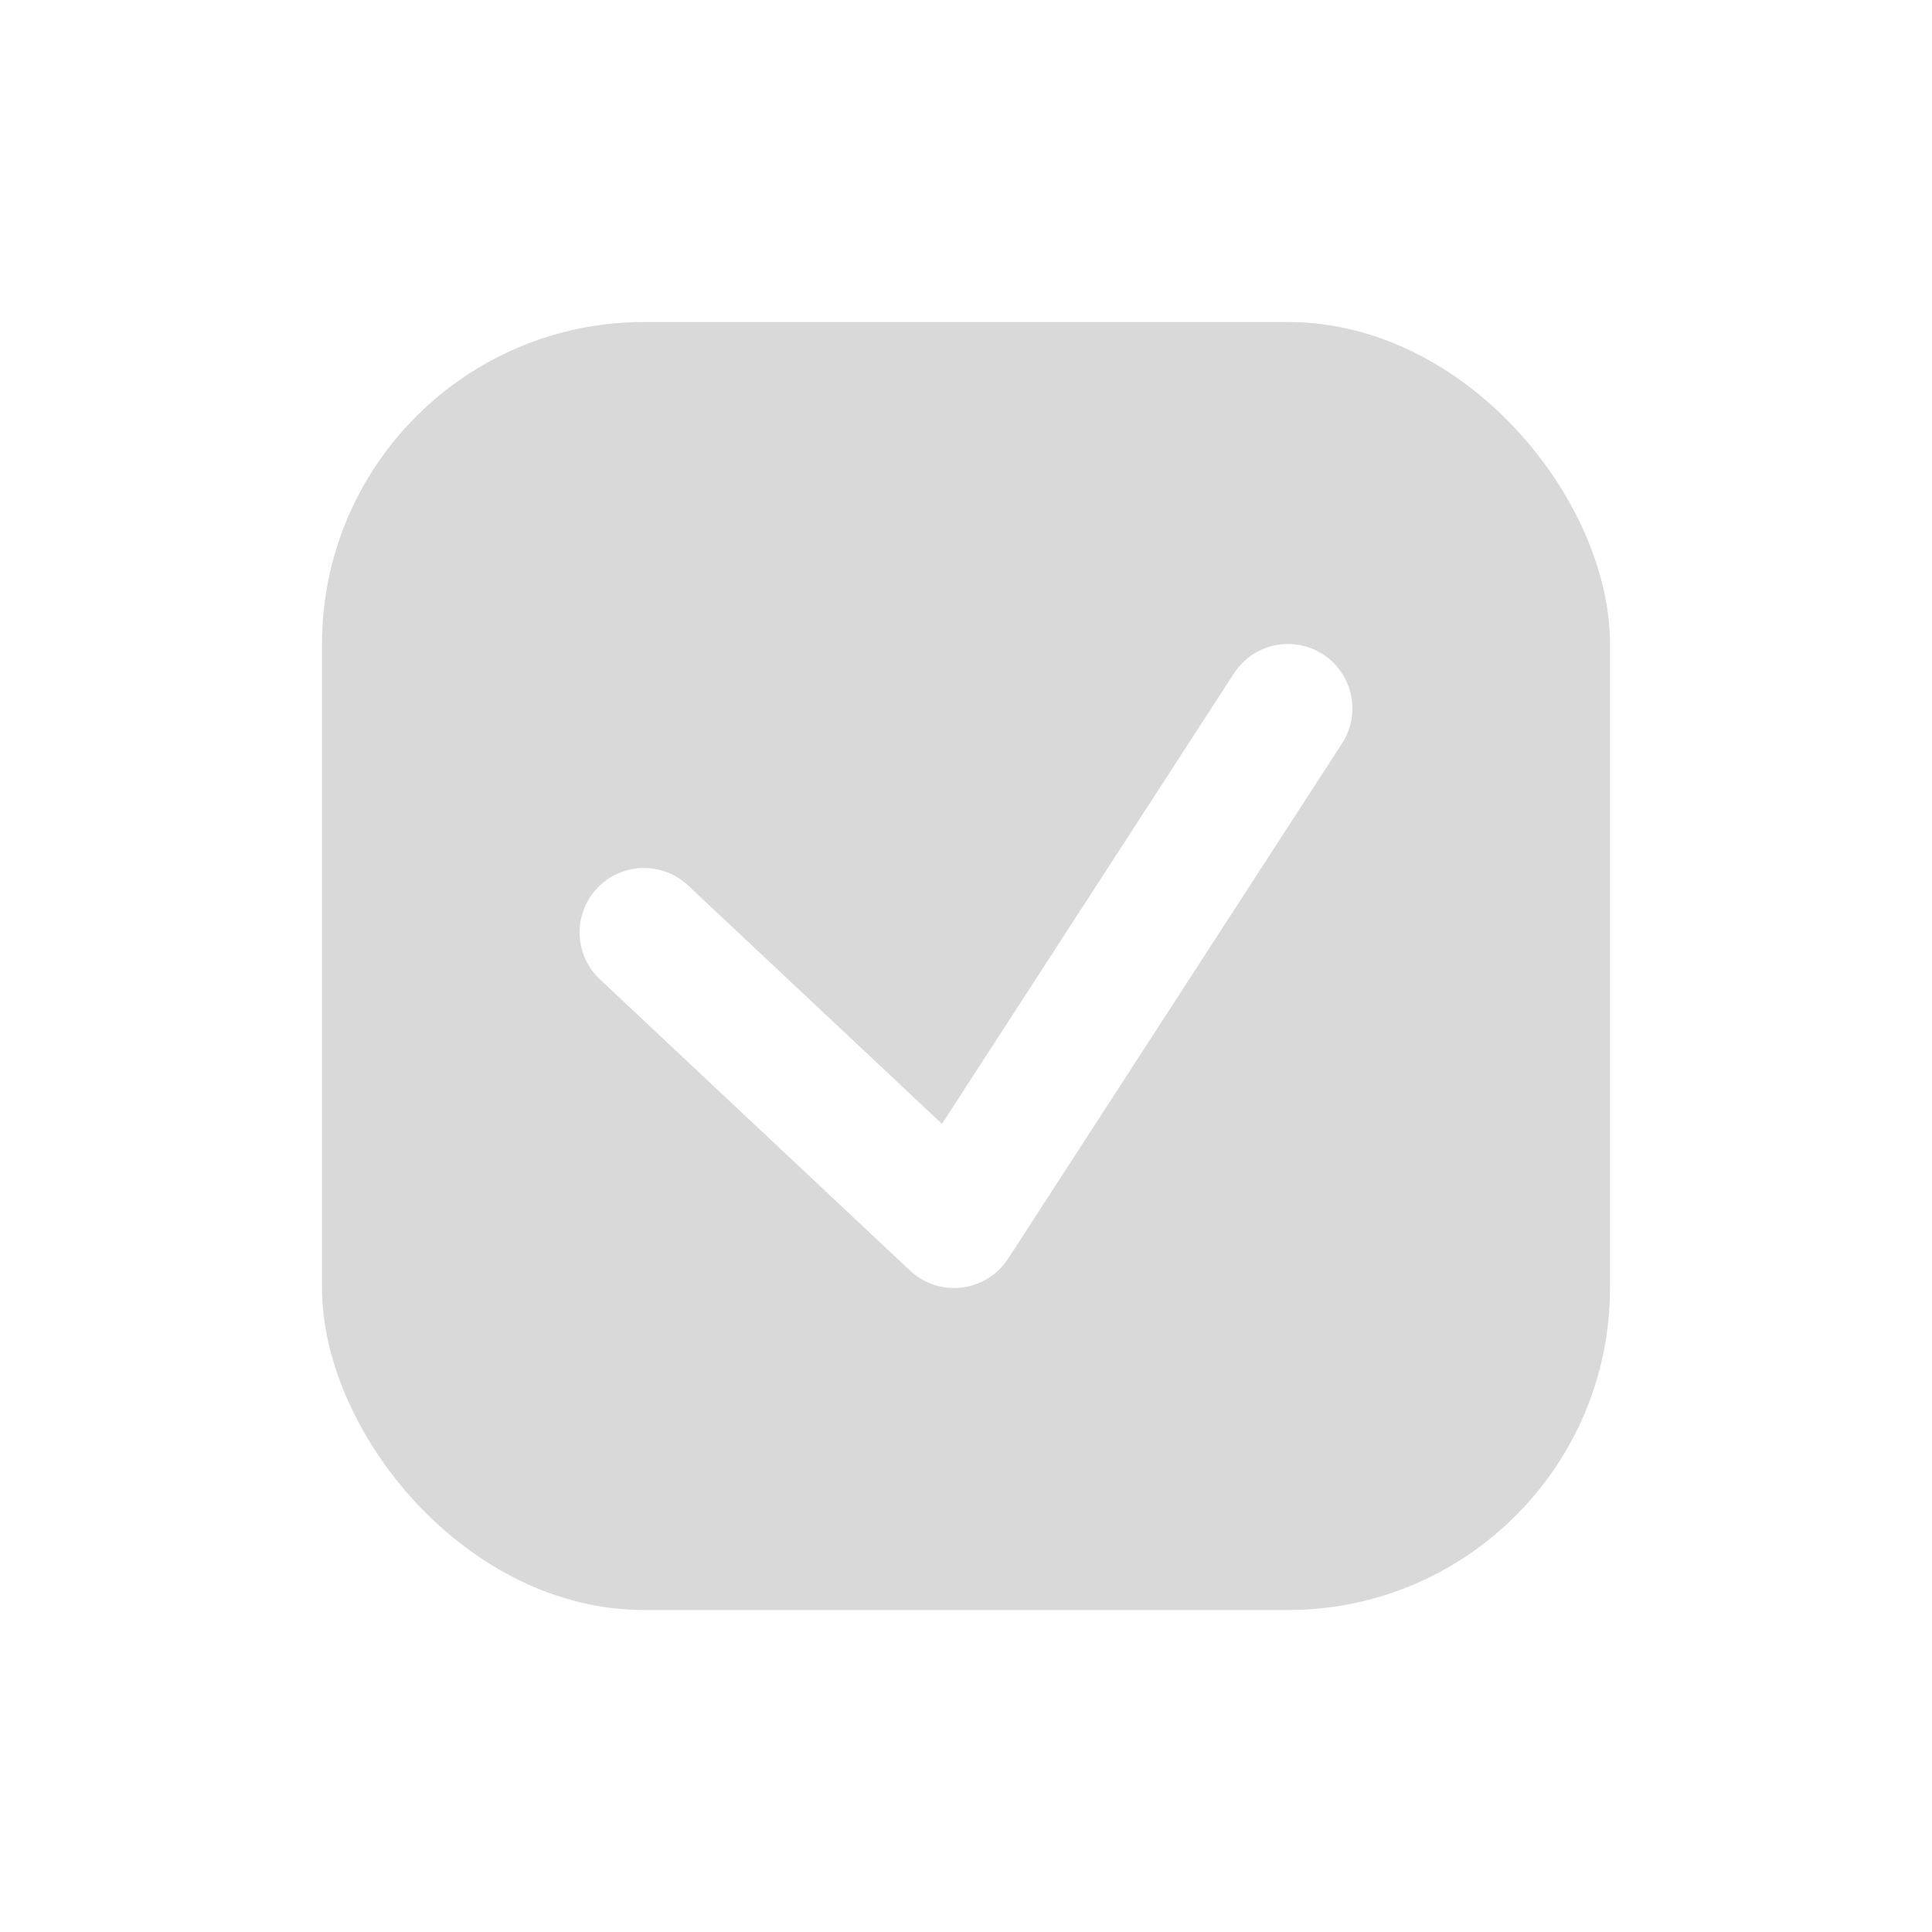 <svg width="30" height="30" viewBox="0 0 30 30" fill="none" xmlns="http://www.w3.org/2000/svg">
<g filter="url(#filter0_d_1_429)">
<rect x="5" y="2" width="20" height="20" rx="5" fill="#D9D9D9"/>
<path d="M10 11.478L14.815 16L20 8" stroke="white" stroke-width="2" stroke-linecap="round" stroke-linejoin="round"/>
</g>
<defs>
<filter id="filter0_d_1_429" x="0" y="0" width="30" height="30" filterUnits="userSpaceOnUse" color-interpolation-filters="sRGB">
<feFlood flood-opacity="0" result="BackgroundImageFix"/>
<feColorMatrix in="SourceAlpha" type="matrix" values="0 0 0 0 0 0 0 0 0 0 0 0 0 0 0 0 0 0 127 0" result="hardAlpha"/>
<feOffset dy="3"/>
<feGaussianBlur stdDeviation="2.5"/>
<feColorMatrix type="matrix" values="0 0 0 0 0.18 0 0 0 0 0.18 0 0 0 0 0.26 0 0 0 0.08 0"/>
<feBlend mode="normal" in2="BackgroundImageFix" result="effect1_dropShadow_1_429"/>
<feBlend mode="normal" in="SourceGraphic" in2="effect1_dropShadow_1_429" result="shape"/>
</filter>
</defs>
</svg>

